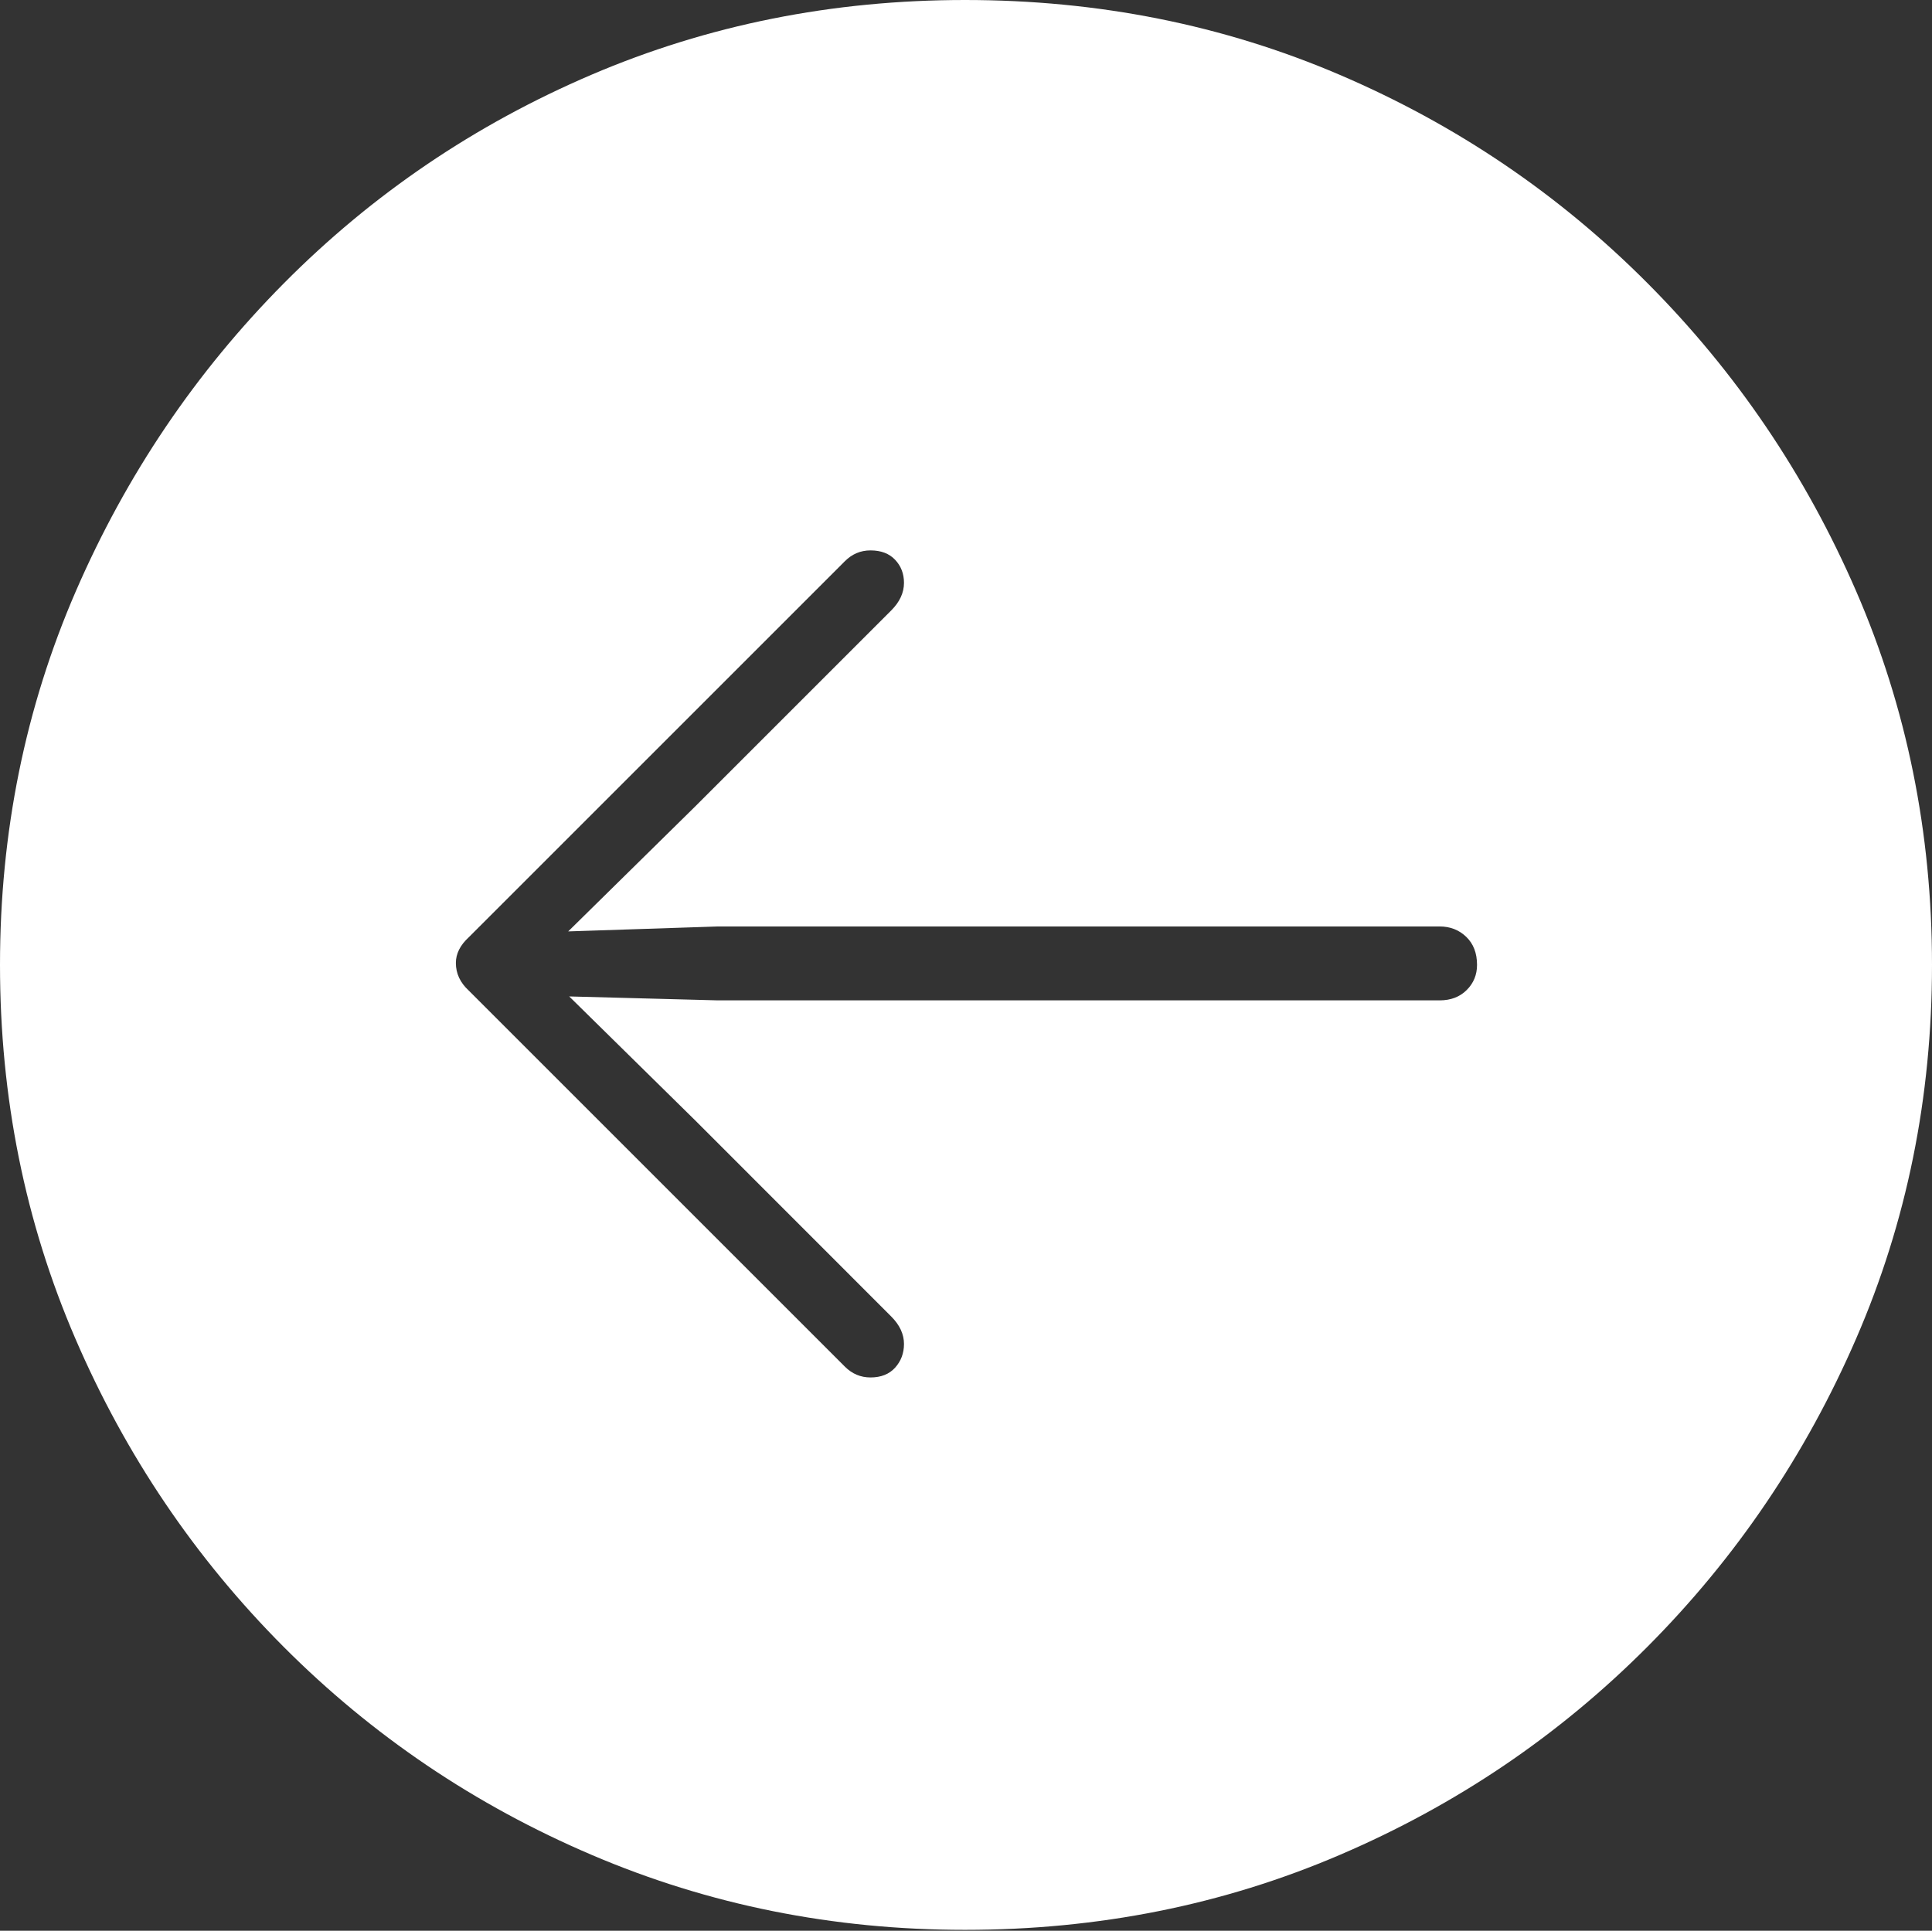 <?xml version="1.0" encoding="UTF-8"?>
<!--Generator: Apple Native CoreSVG 175-->
<!DOCTYPE svg
PUBLIC "-//W3C//DTD SVG 1.1//EN"
       "http://www.w3.org/Graphics/SVG/1.1/DTD/svg11.dtd">
<svg version="1.1" xmlns="http://www.w3.org/2000/svg" xmlns:xlink="http://www.w3.org/1999/xlink" width="19.16" height="19.15">
 <rect width="100%" height="100%" fill="#333333" stroke="none"/>
 <g>
  <rect height="19.15" opacity="0" width="19.16" x="0" y="0"/>
  <path d="M9.57 19.141Q11.553 19.141 13.286 18.398Q15.02 17.656 16.338 16.333Q17.656 15.01 18.408 13.276Q19.16 11.543 19.16 9.57Q19.16 7.598 18.408 5.864Q17.656 4.131 16.338 2.808Q15.02 1.484 13.286 0.742Q11.553 0 9.57 0Q7.598 0 5.864 0.742Q4.131 1.484 2.817 2.808Q1.504 4.131 0.752 5.864Q0 7.598 0 9.57Q0 11.543 0.747 13.276Q1.494 15.01 2.812 16.333Q4.131 17.656 5.869 18.398Q7.607 19.141 9.57 19.141ZM4.521 9.551Q4.521 9.414 4.648 9.297L8.379 5.566Q8.486 5.459 8.633 5.459Q8.789 5.459 8.877 5.552Q8.965 5.645 8.965 5.781Q8.965 5.928 8.838 6.055L6.895 7.998L5.635 9.238L7.119 9.189L14.277 9.189Q14.434 9.189 14.541 9.292Q14.648 9.395 14.648 9.57Q14.648 9.717 14.546 9.819Q14.443 9.922 14.277 9.922L7.119 9.922L5.645 9.883L6.895 11.113L8.838 13.057Q8.965 13.184 8.965 13.33Q8.965 13.467 8.877 13.565Q8.789 13.662 8.633 13.662Q8.486 13.662 8.379 13.555L4.648 9.824Q4.521 9.707 4.521 9.551Z" fill="#ffffff"/>
 </g>
</svg>
